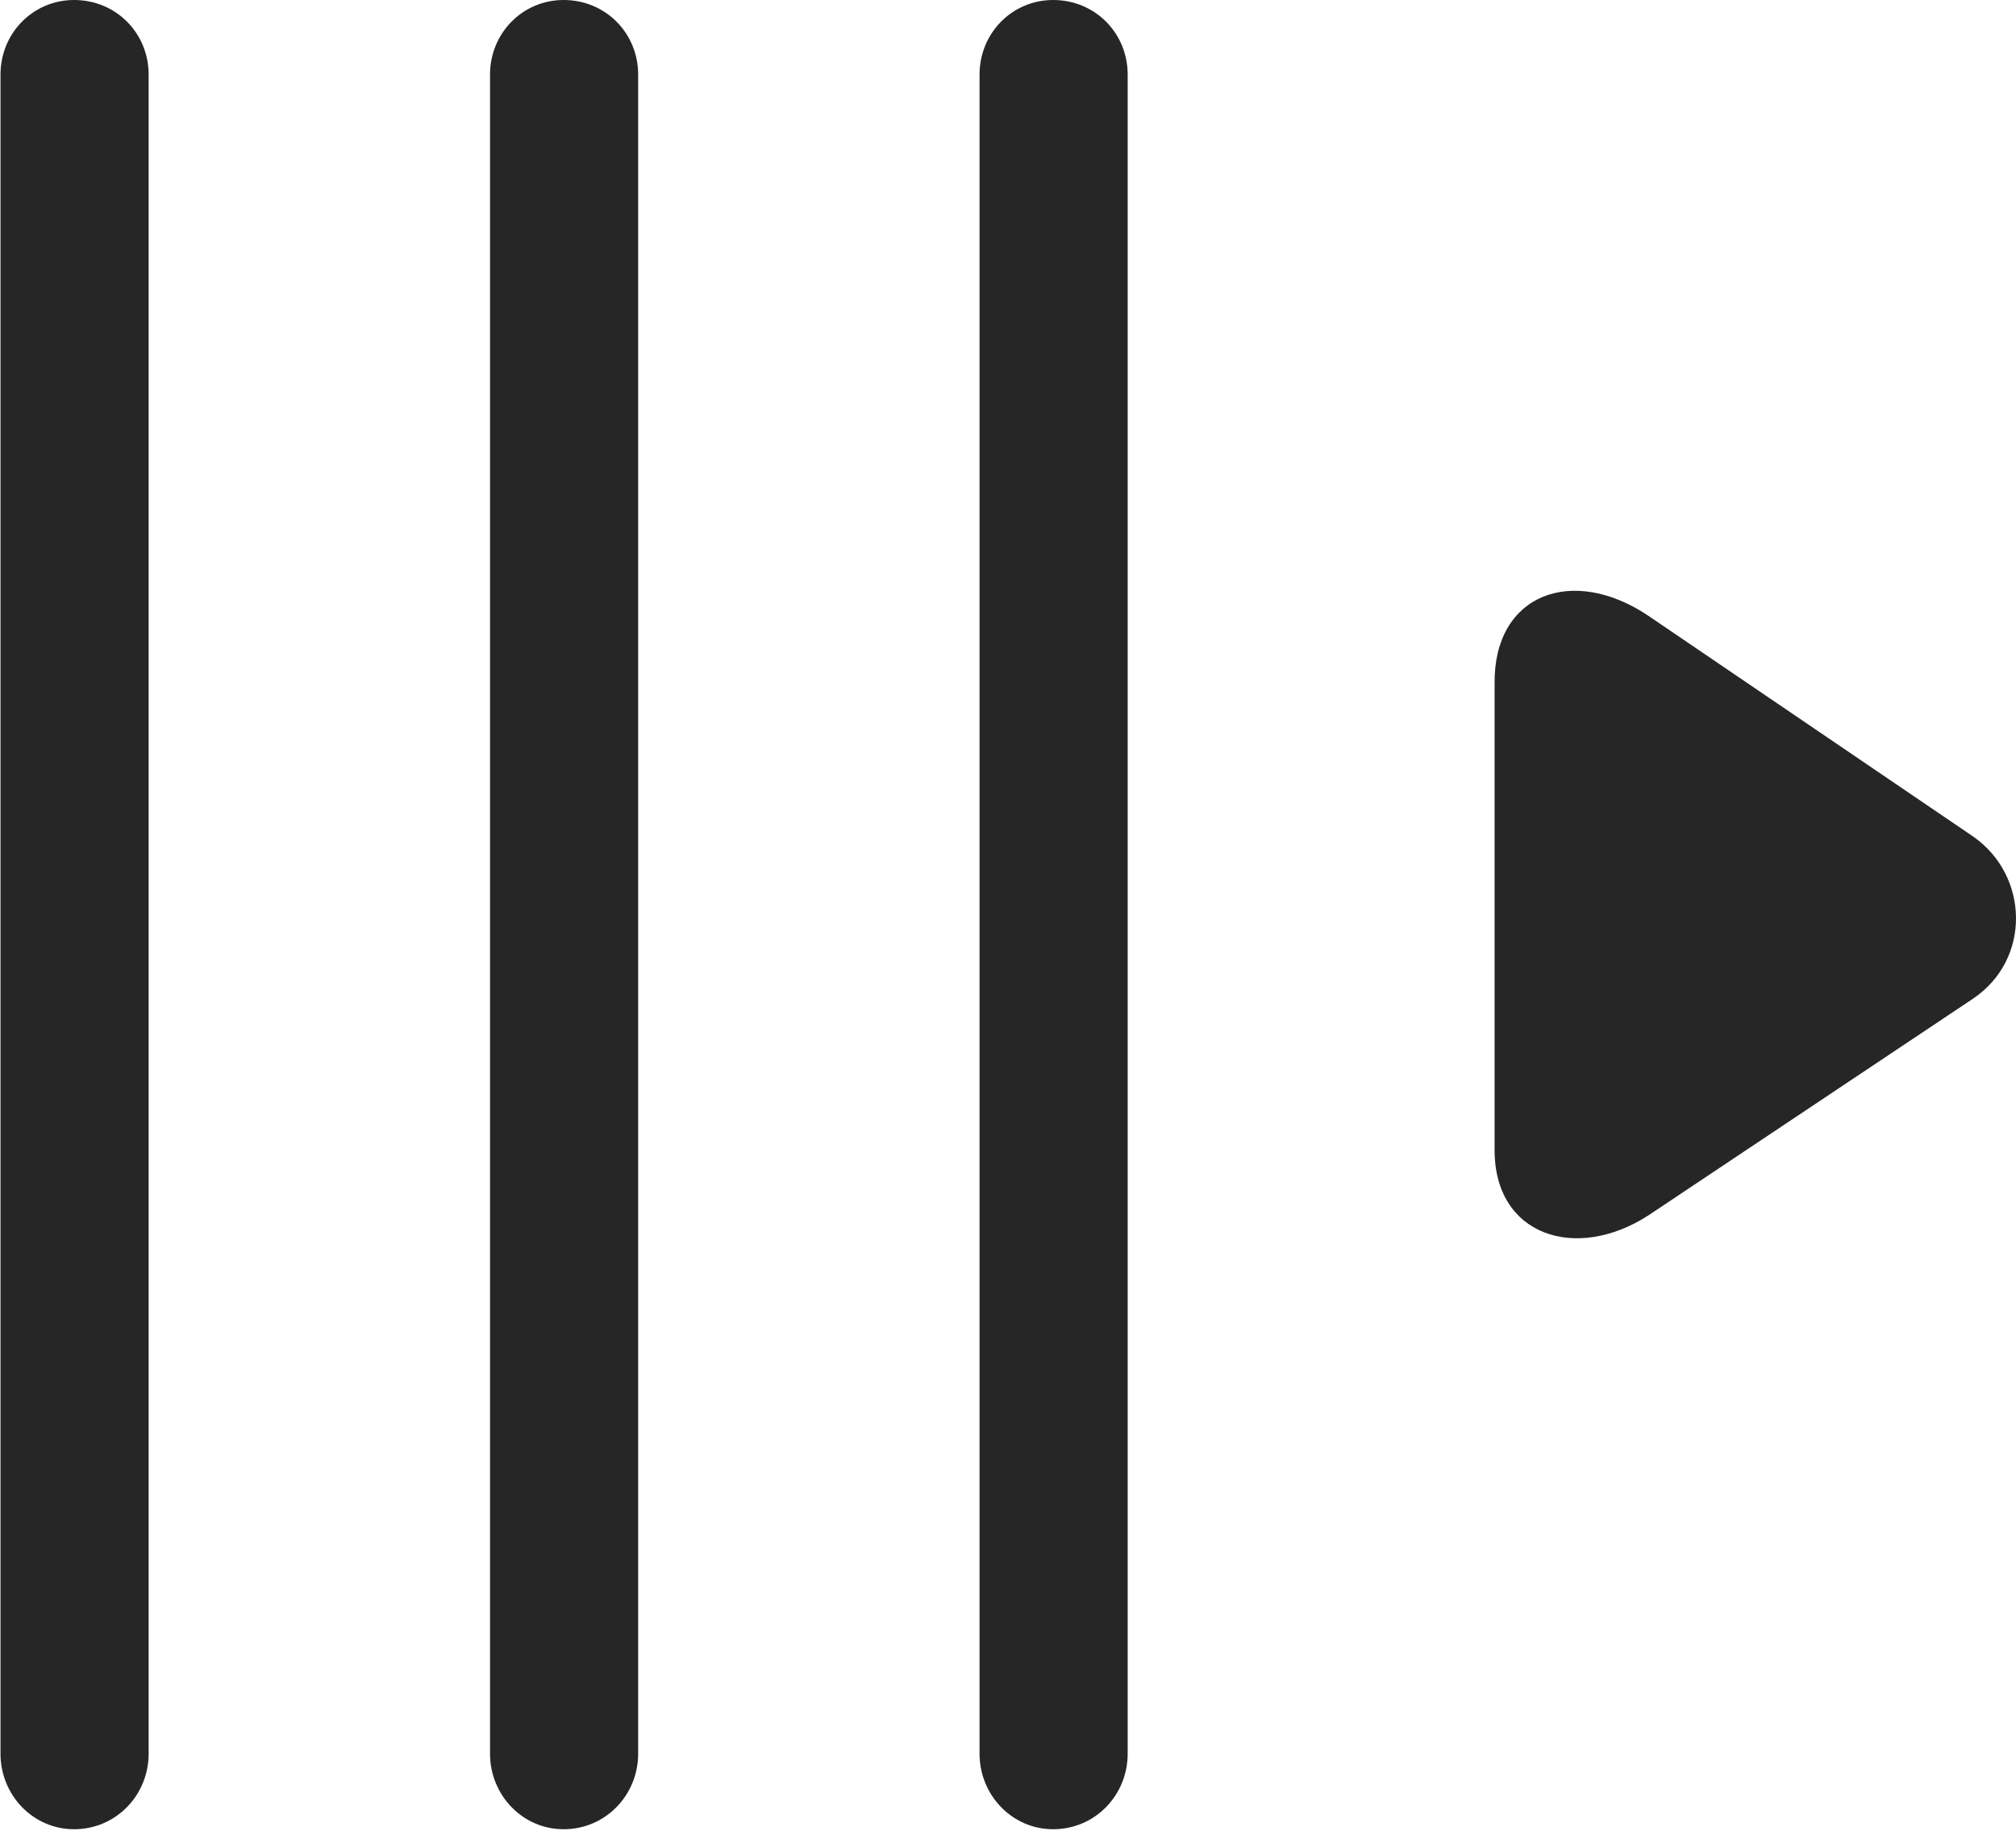 <?xml version="1.0" encoding="UTF-8"?>
<!--Generator: Apple Native CoreSVG 232.5-->
<!DOCTYPE svg
PUBLIC "-//W3C//DTD SVG 1.1//EN"
       "http://www.w3.org/Graphics/SVG/1.1/DTD/svg11.dtd">
<svg version="1.1" xmlns="http://www.w3.org/2000/svg" xmlns:xlink="http://www.w3.org/1999/xlink" width="100.342" height="91.357">
 <g>
  <rect height="91.357" opacity="0" width="100.342" x="0" y="0"/>
  <path d="M3.687 91.064C5.786 91.064 7.398 89.356 7.398 87.305L7.398 3.711C7.398 1.66 5.786 0 3.687 0C1.636 0 0.025 1.66 0.025 3.711L0.025 87.305C0.025 89.356 1.636 91.064 3.687 91.064ZM28.052 91.064C30.151 91.064 31.763 89.356 31.763 87.305L31.763 3.711C31.763 1.66 30.151 0 28.052 0C26.001 0 24.39 1.66 24.39 3.711L24.39 87.305C24.39 89.356 26.001 91.064 28.052 91.064ZM52.417 91.064C54.517 91.064 56.128 89.356 56.128 87.305L56.128 3.711C56.128 1.66 54.517 0 52.417 0C50.366 0 48.755 1.66 48.755 3.711L48.755 87.305C48.755 89.356 50.366 91.064 52.417 91.064Z" fill="#000000" fill-opacity="0.85"/>
  <path d="M82.056 60.498L98.218 49.707C101.099 47.754 101.001 43.603 98.218 41.65L82.056 30.664C78.296 28.125 74.341 29.541 74.39 34.033L74.39 57.178C74.341 61.523 78.442 62.842 82.056 60.498Z" fill="#000000" fill-opacity="0.85"/>
 </g>
</svg>
